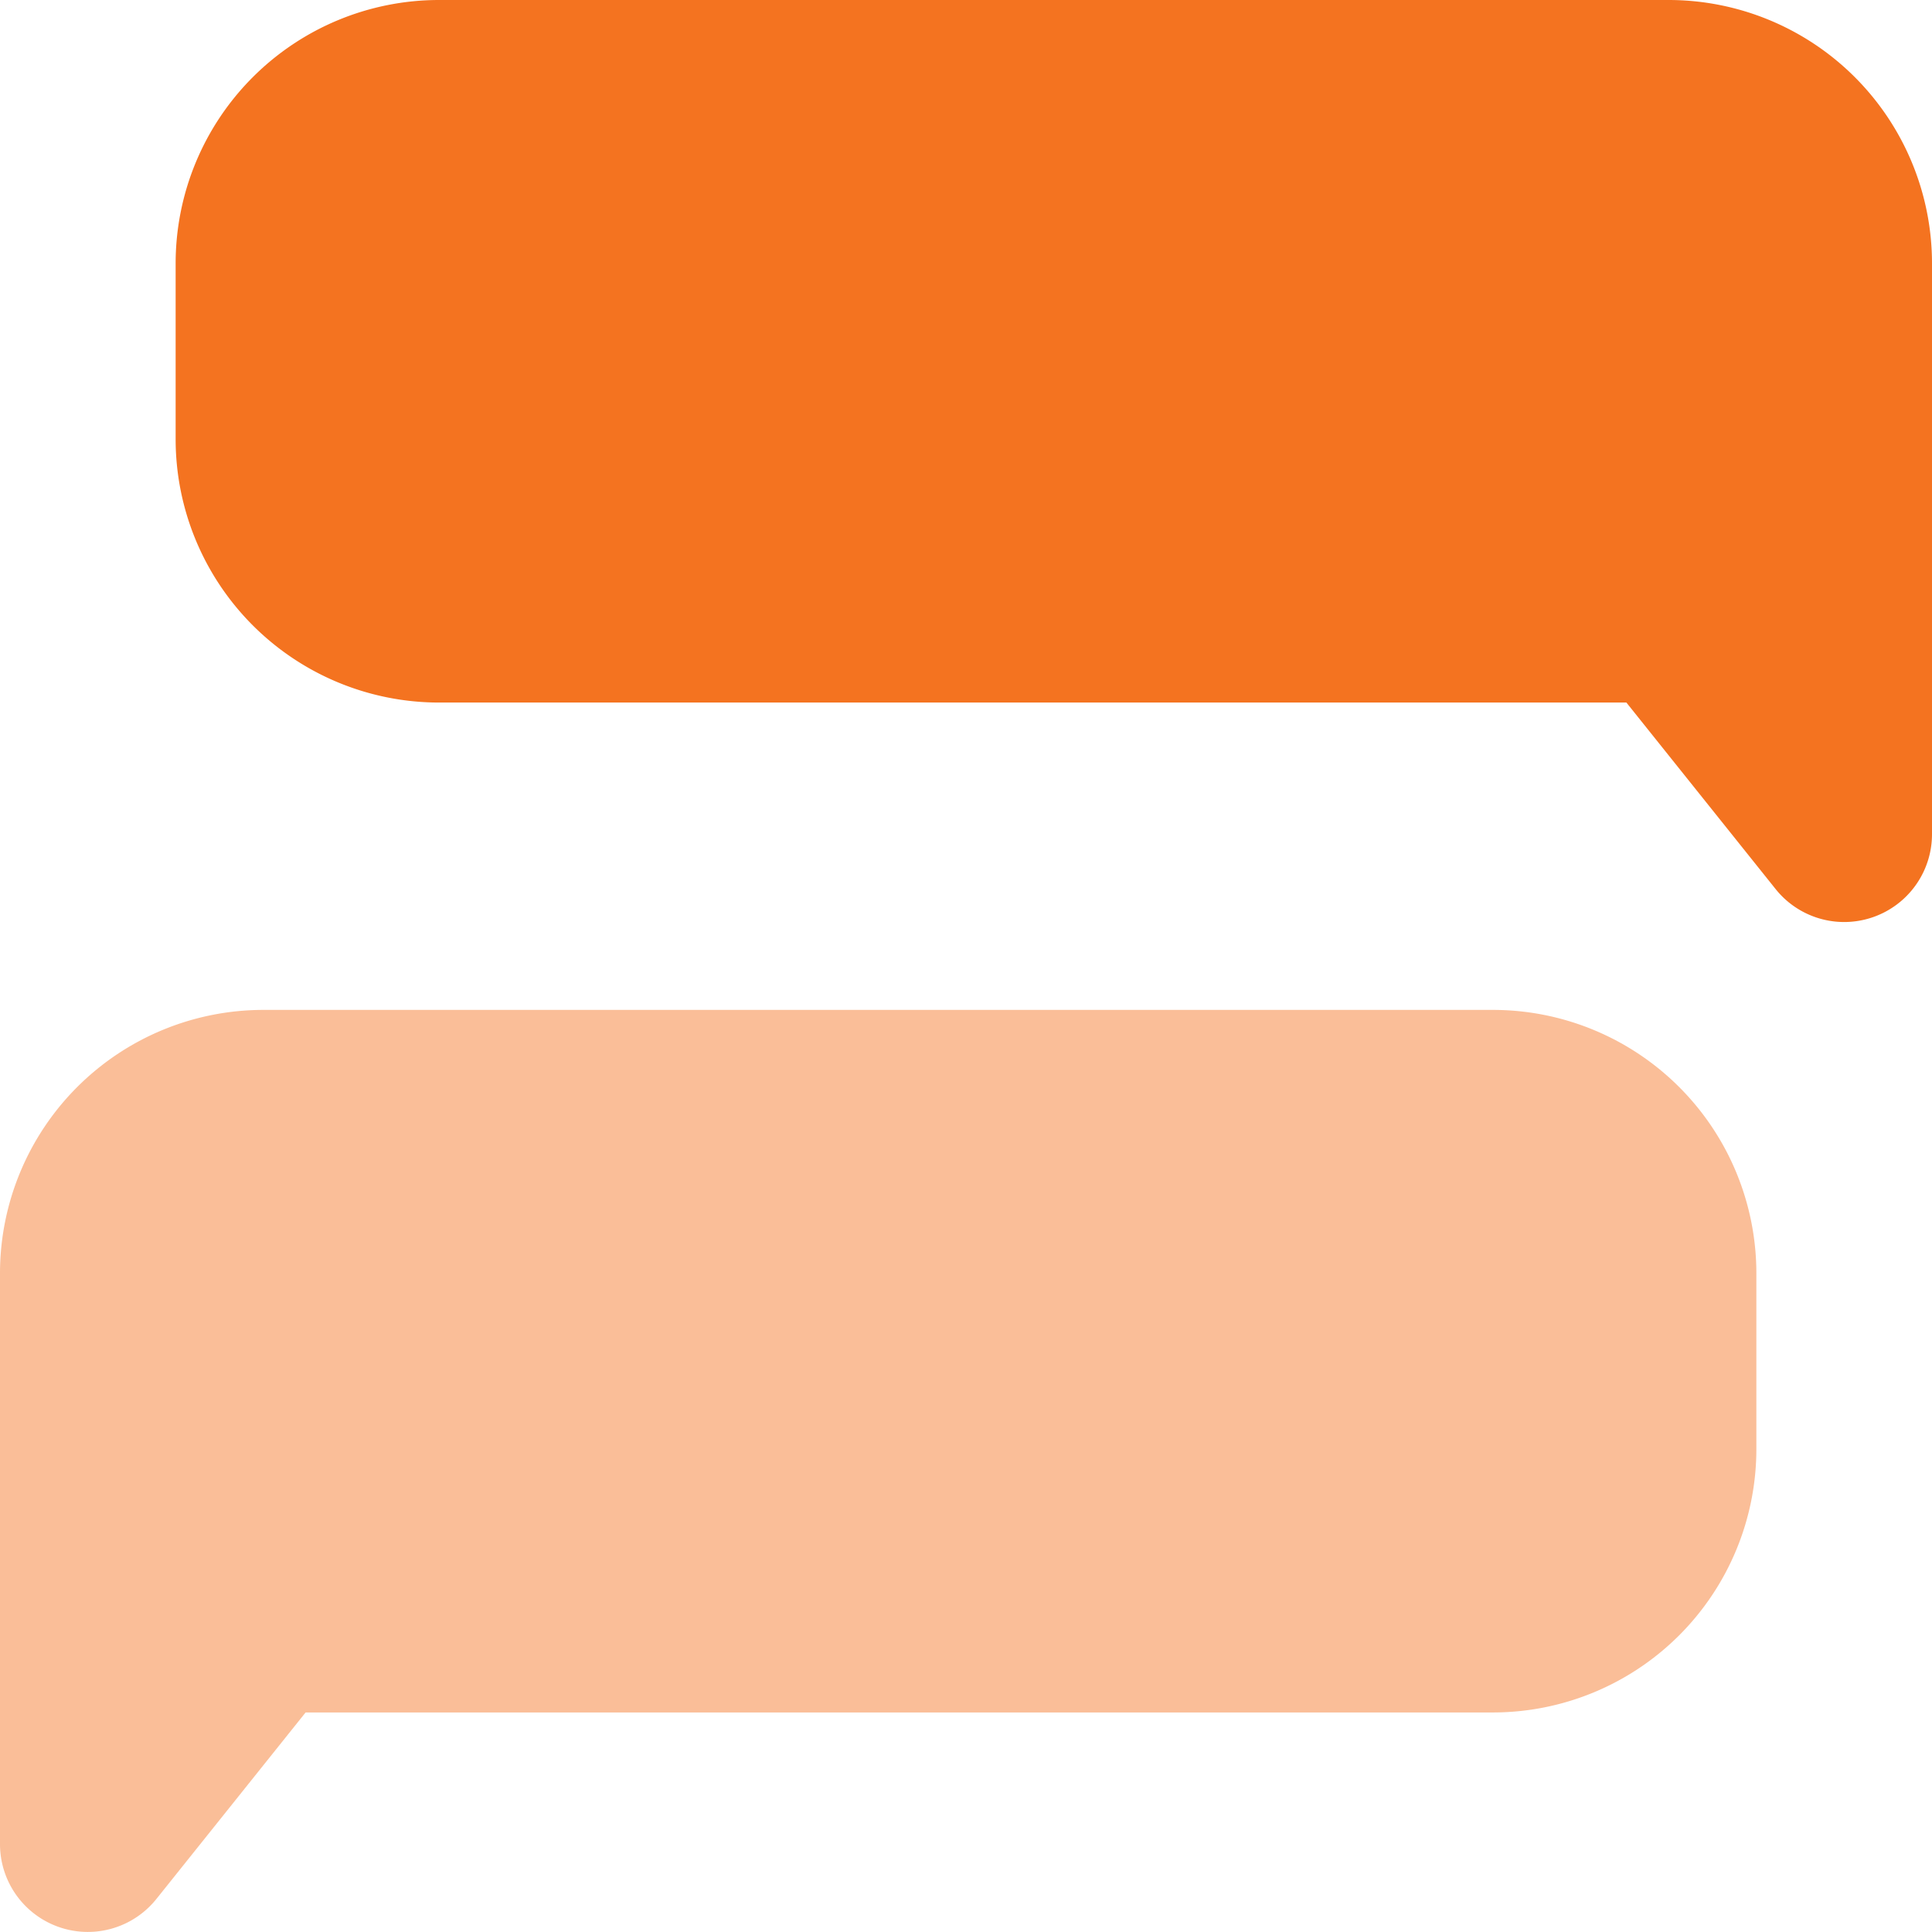 <svg xmlns="http://www.w3.org/2000/svg" width="22" height="21.999" viewBox="0 0 22 21.999">
  <g id="Group_40516" data-name="Group 40516" transform="translate(-1 -1)">
    <path id="Path_21829" data-name="Path 21829" d="M6,1A3,3,0,0,0,3,4V6A3,3,0,0,0,6,9H19.52l1.7,2.125A1,1,0,0,0,23,10.5V4a3,3,0,0,0-3-3Z" fill="#f47320" fill-rule="evenodd"/>
    <path id="Path_21830" data-name="Path 21830" d="M18,12.5a3,3,0,0,1,3,3v2a3,3,0,0,1-3,3H4.48l-1.7,2.125A1,1,0,0,1,1,22V15.5a3,3,0,0,1,3-3Z" fill="#fabe98" fill-rule="evenodd"/>
  </g>
</svg>
